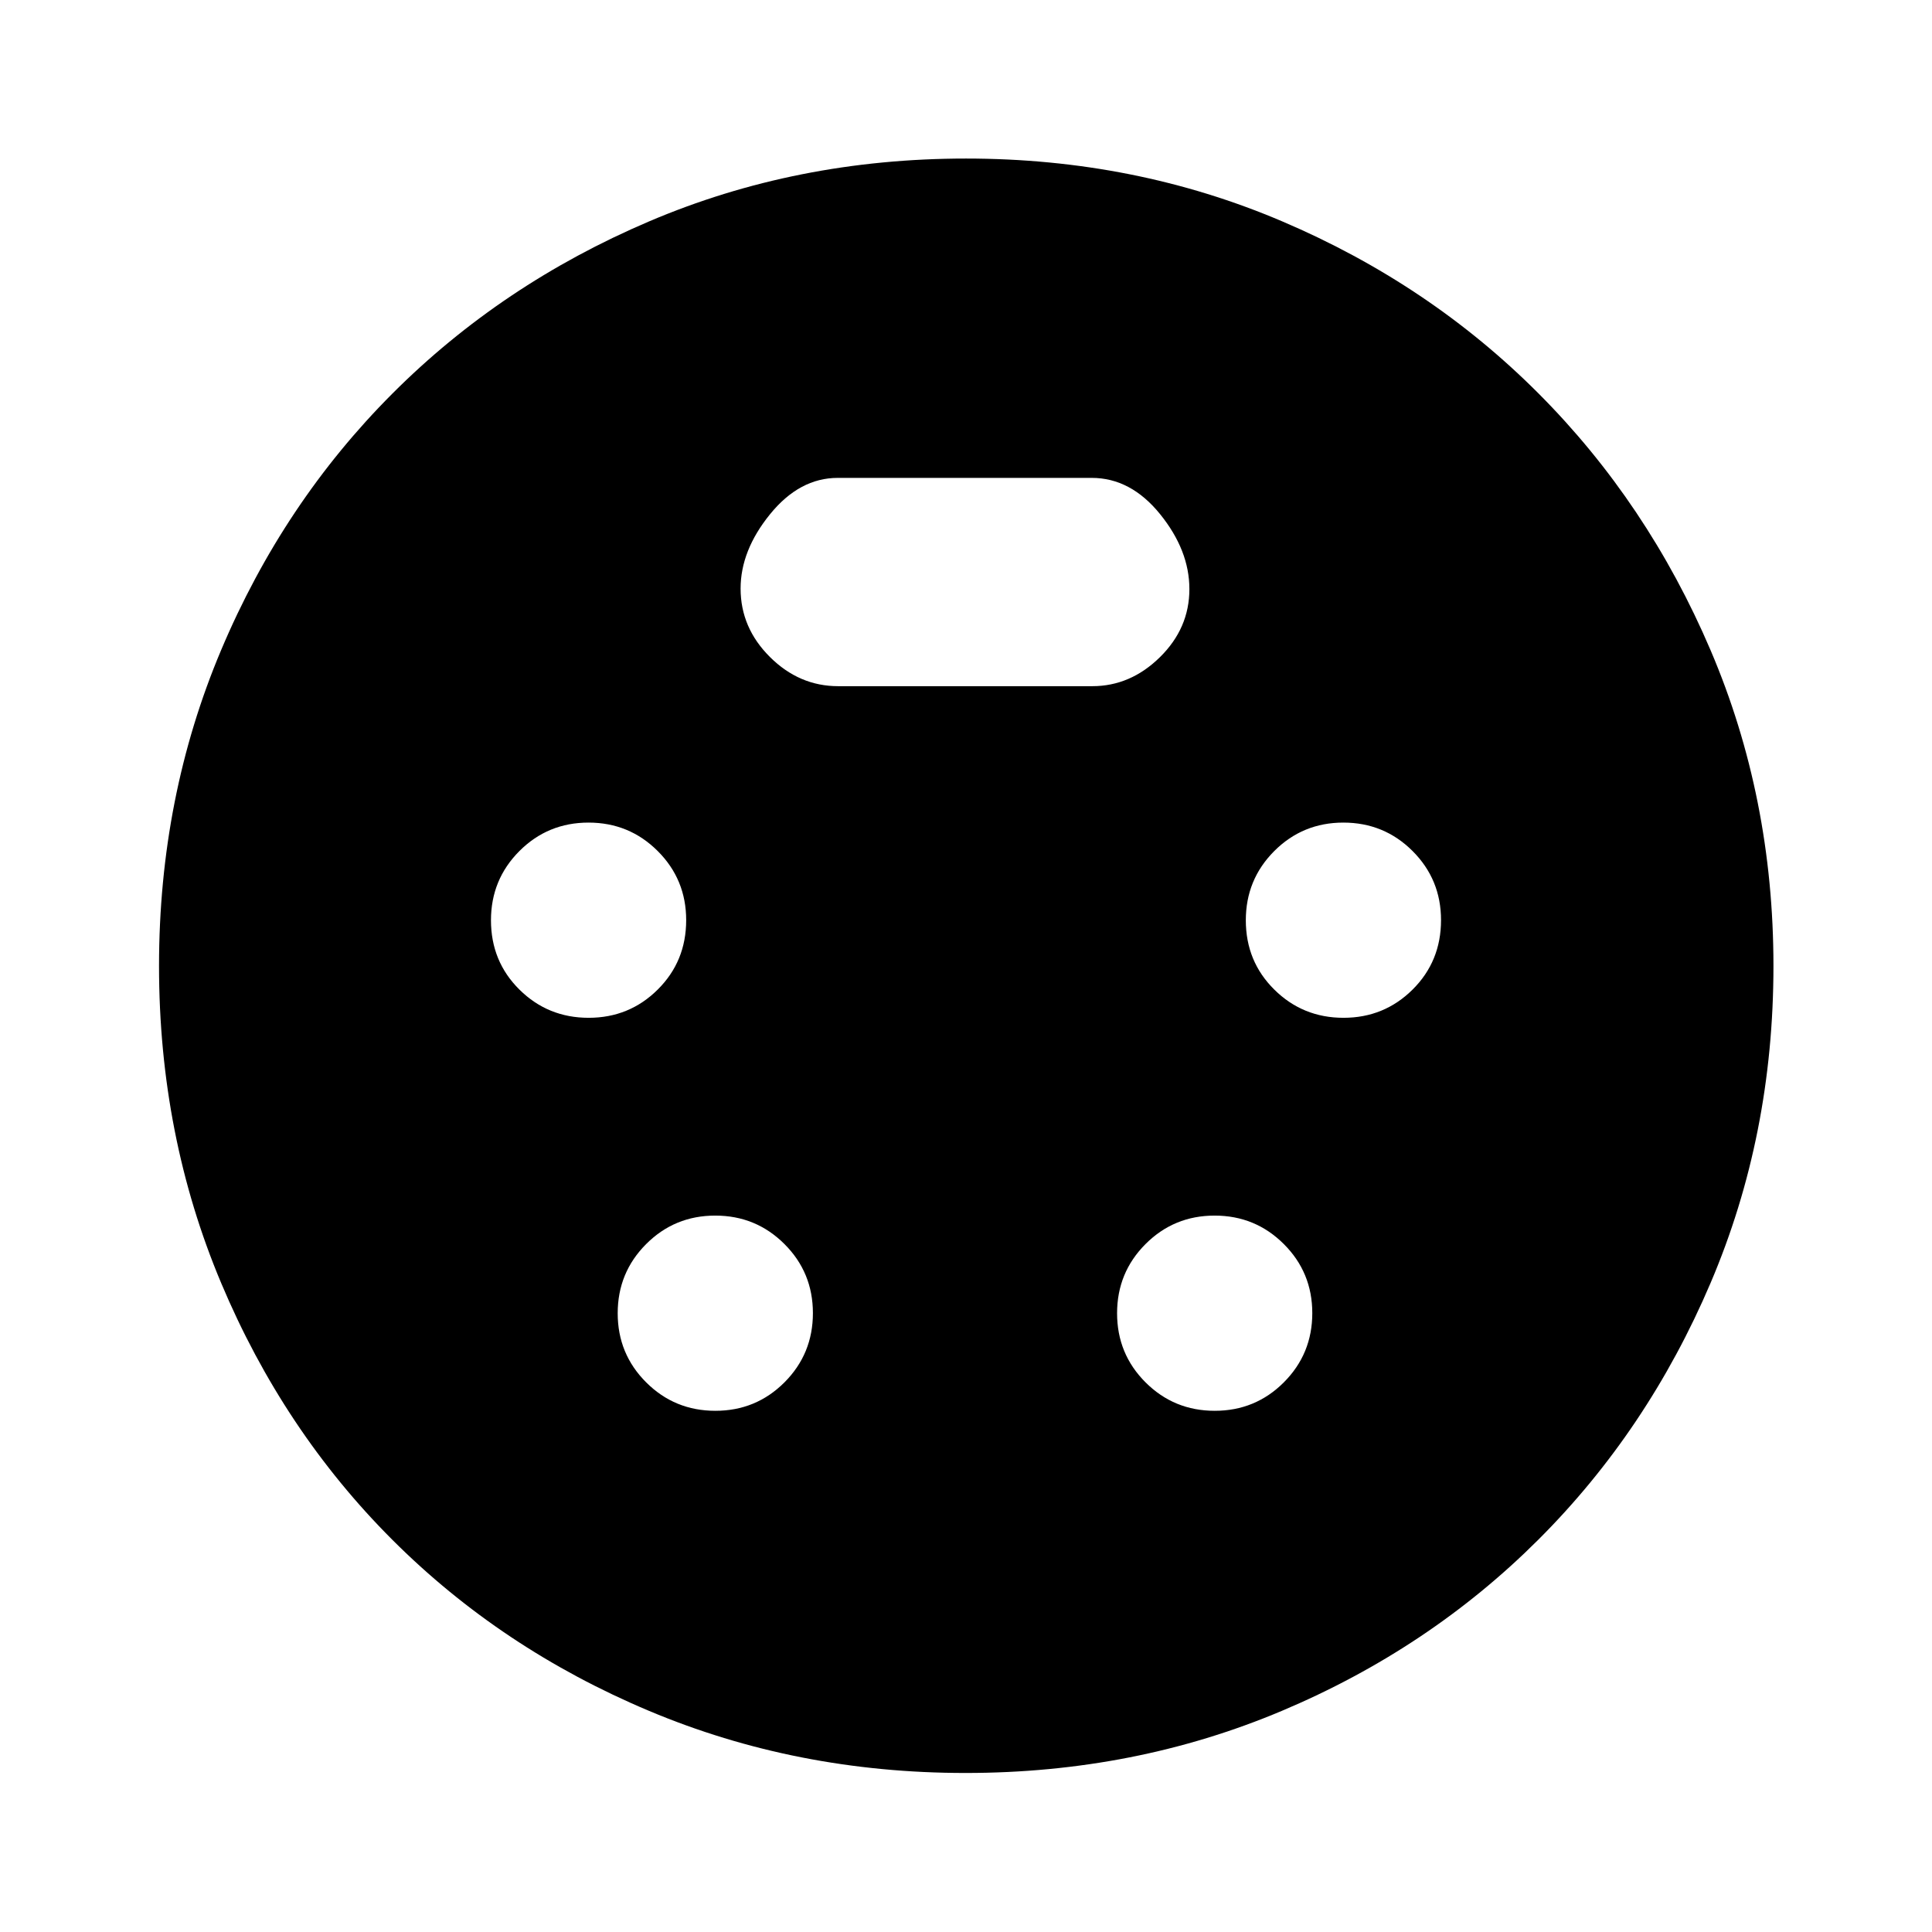 <svg xmlns="http://www.w3.org/2000/svg" height="48" viewBox="0 -960 960 960" width="48"><path d="M479.76-79.02q-83.96 0-157.33-30.89-73.38-30.88-127.51-85.01-54.13-54.13-85.01-127.51-30.89-73.37-30.89-157.58 0-83.91 30.89-157.05 30.88-73.13 85.09-127.39 54.2-54.27 127.49-85.52 73.28-31.25 157.52-31.25 83.91 0 157.13 31.22 73.22 31.21 127.4 85.56 54.18 54.34 85.43 127.51 31.25 73.17 31.25 156.93 0 84.23-31.25 157.51Q818.72-249.2 764.45-195q-54.26 54.21-127.44 85.09-73.18 30.89-157.25 30.89ZM292.49-454.26q20.22 0 34.34-14.04 14.13-14.03 14.13-34.49 0-20.22-14.16-34.35-14.15-14.12-34.37-14.12t-34.35 14.15q-14.12 14.16-14.12 34.38 0 20.46 14.15 34.46 14.16 14.01 34.38 14.01Zm375.08 0q20.22 0 34.35-14.04 14.12-14.03 14.12-34.49 0-20.22-14.15-34.35-14.16-14.12-34.38-14.12-20.22 0-34.34 14.15-14.13 14.16-14.13 34.38 0 20.46 14.16 34.46 14.15 14.01 34.37 14.01ZM355.46-258.98q20.22 0 34.35-14.15 14.12-14.16 14.12-34.38 0-20.22-14.15-34.34-14.15-14.13-34.37-14.13-20.23 0-34.35 14.16-14.13 14.15-14.13 34.37t14.16 34.35q14.15 14.12 34.37 14.12Zm248.13 0q20.23 0 34.35-14.15 14.13-14.16 14.13-34.38 0-20.22-14.16-34.34-14.15-14.13-34.37-14.13t-34.35 14.16q-14.12 14.15-14.12 34.37t14.15 34.35q14.15 14.12 34.37 14.12ZM416.5-619.04h126.23q18.97 0 33.62-14.4Q591-647.84 591-667.29q0-19.25-14.57-37.25-14.58-18-33.93-18H416.27q-18.97 0-33.62 18.03Q368-686.48 368-667.54q0 19.5 14.58 34 14.57 14.5 33.92 14.5Z"/></svg>